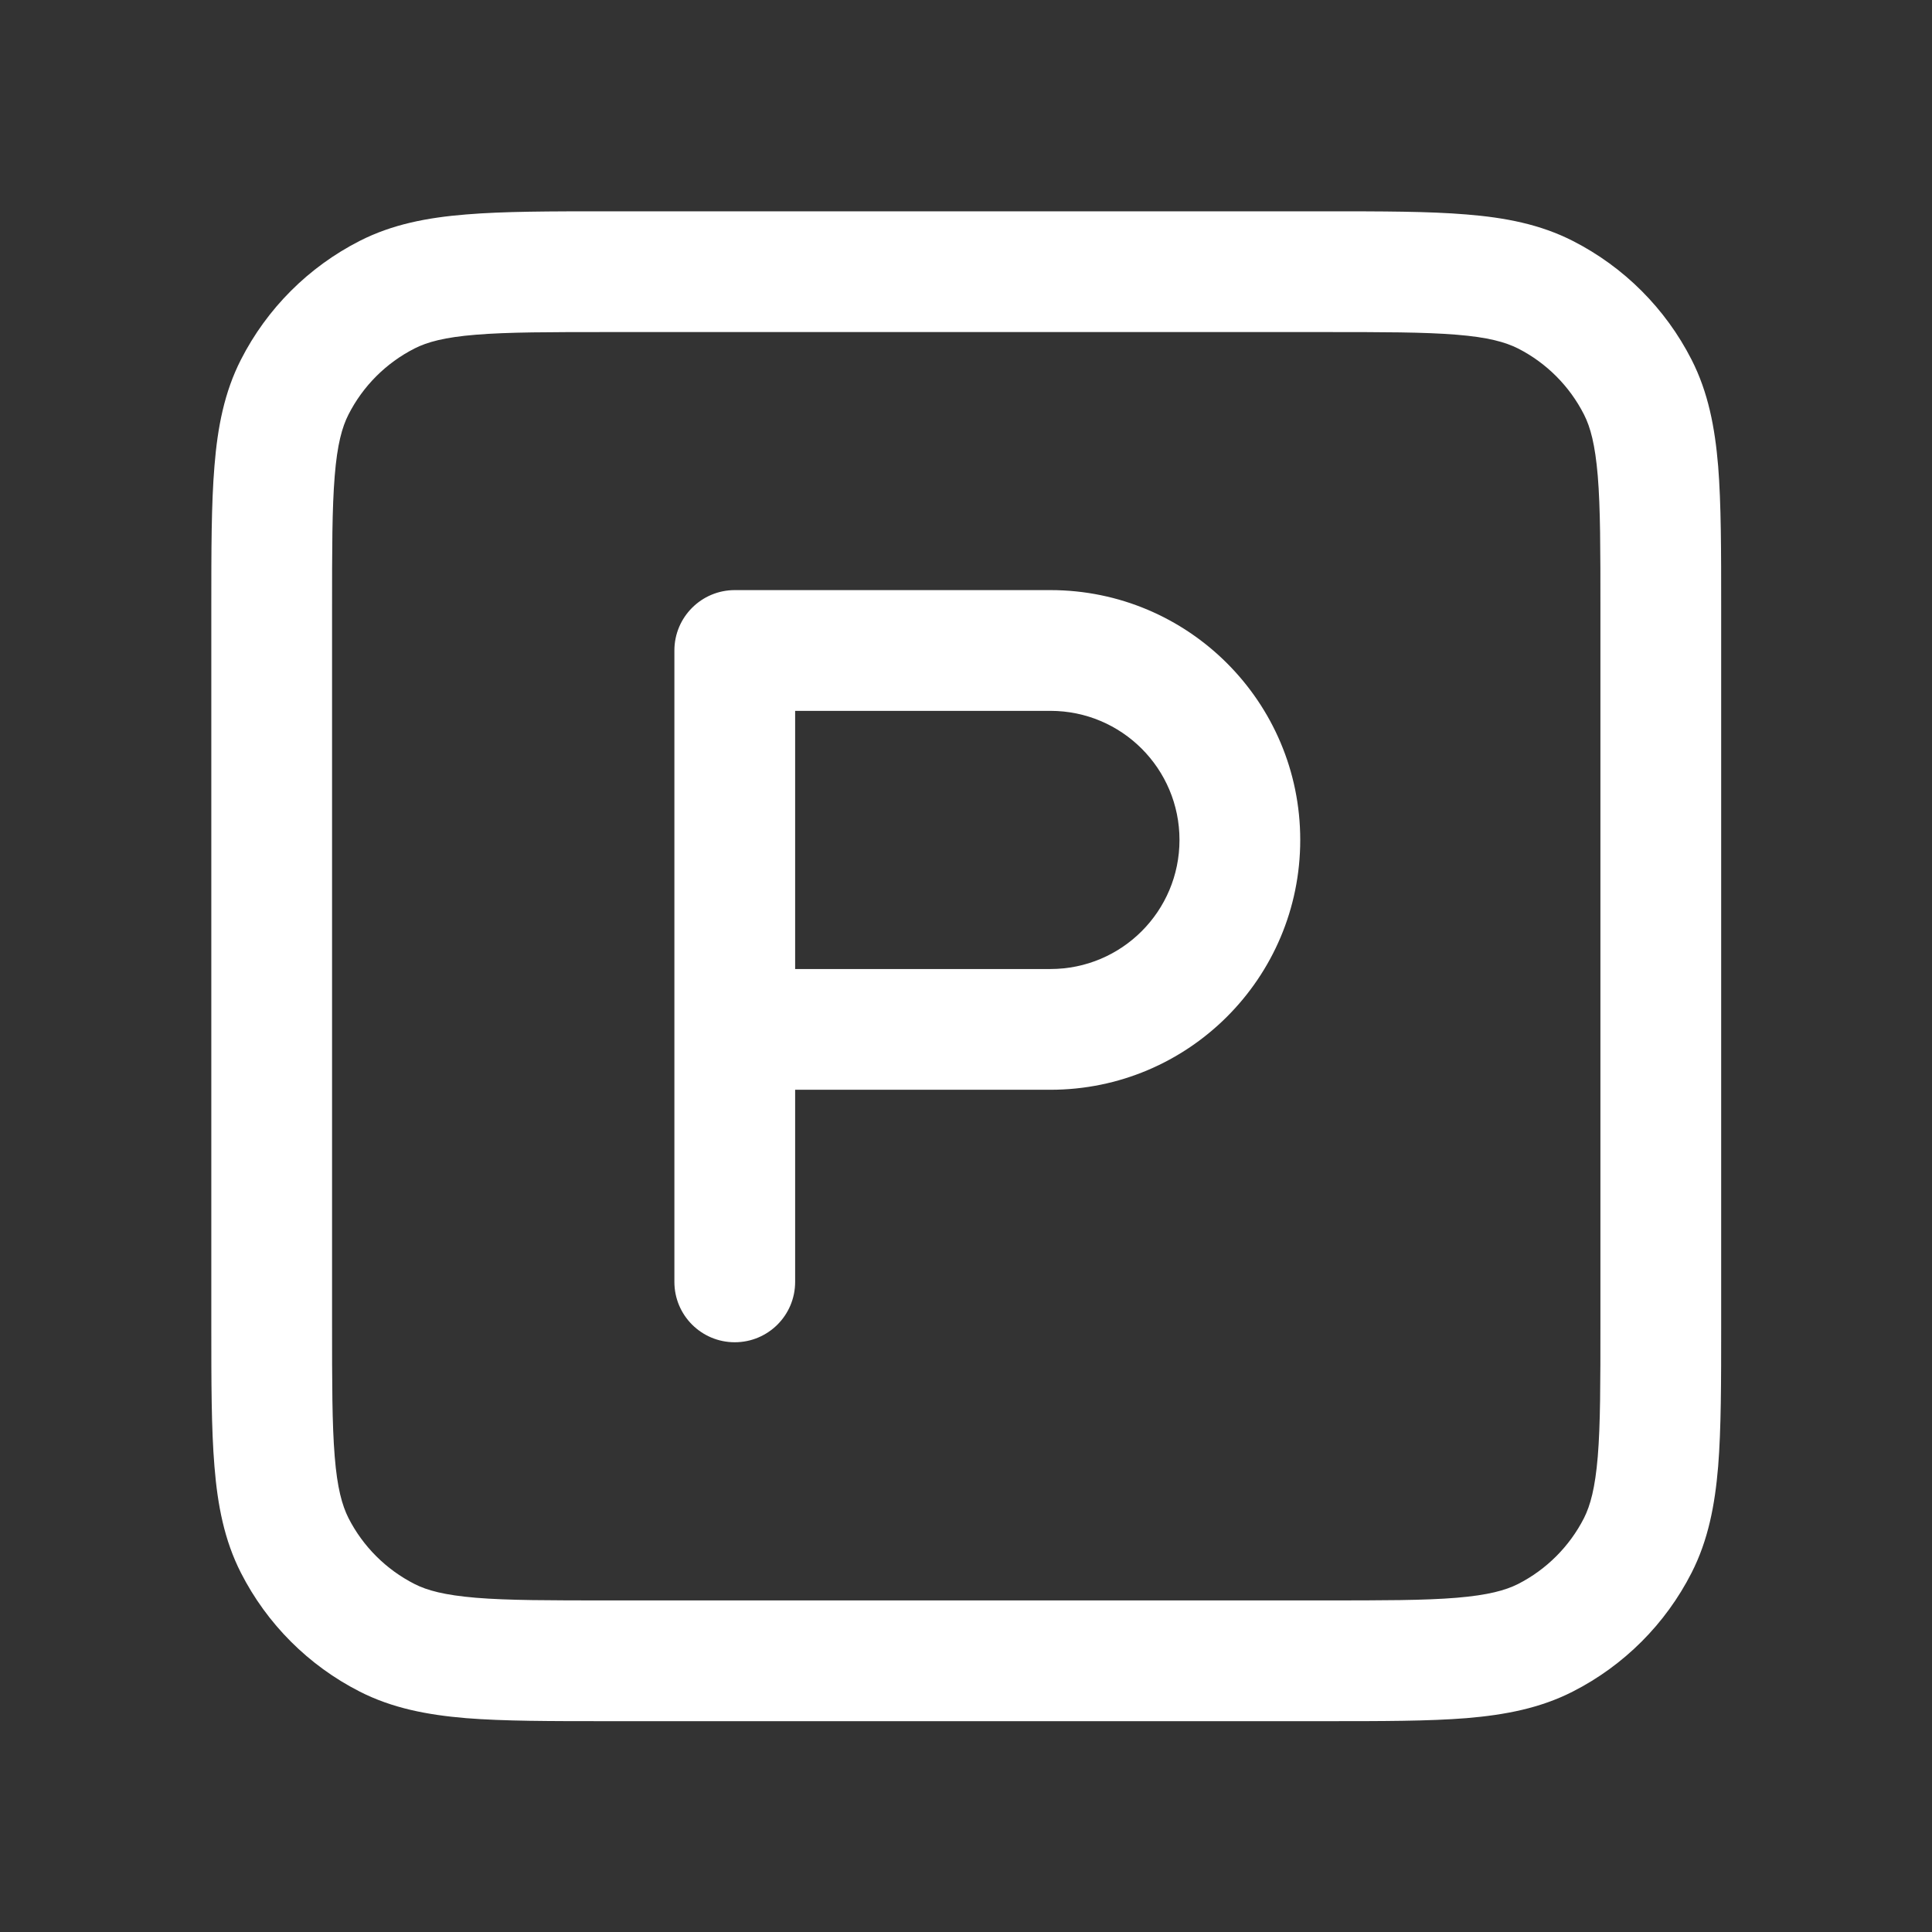 <svg width="16" height="16" viewBox="0 0 16 16" fill="none" xmlns="http://www.w3.org/2000/svg">
<rect x="0" y="0" width="16" height="16" fill="#333333" stroke="none"/>
<path fill-rule="evenodd" clip-rule="evenodd" d="M5.029 1.75C4.557 1.75 4.172 1.75 3.86 1.776C3.537 1.802 3.248 1.858 2.979 1.995C2.555 2.211 2.211 2.555 1.995 2.979C1.858 3.248 1.802 3.537 1.776 3.86C1.75 4.172 1.75 4.557 1.75 5.029V10.975C1.75 11.447 1.75 11.832 1.776 12.144C1.802 12.467 1.858 12.756 1.995 13.025C2.211 13.449 2.555 13.793 2.979 14.009C3.248 14.146 3.537 14.202 3.86 14.229C4.172 14.254 4.557 14.254 5.029 14.254H10.975C11.447 14.254 11.832 14.254 12.144 14.229C12.467 14.202 12.756 14.146 13.025 14.009C13.449 13.793 13.793 13.449 14.009 13.025C14.146 12.756 14.202 12.467 14.229 12.144C14.254 11.832 14.254 11.447 14.254 10.975V5.029C14.254 4.557 14.254 4.172 14.229 3.86C14.202 3.537 14.146 3.248 14.009 2.979C13.793 2.555 13.449 2.211 13.025 1.995C12.756 1.858 12.467 1.802 12.144 1.776C11.832 1.75 11.447 1.75 10.975 1.75H5.029ZM3.433 2.886C3.537 2.833 3.68 2.793 3.941 2.772C4.208 2.75 4.552 2.75 5.05 2.75H10.954C11.452 2.75 11.796 2.75 12.063 2.772C12.324 2.793 12.466 2.833 12.572 2.886C12.807 3.006 12.998 3.197 13.118 3.433C13.171 3.537 13.21 3.68 13.232 3.941C13.254 4.208 13.254 4.552 13.254 5.05V10.954C13.254 11.452 13.254 11.796 13.232 12.063C13.21 12.324 13.171 12.466 13.118 12.572C12.998 12.807 12.807 12.998 12.572 13.118C12.466 13.171 12.324 13.21 12.063 13.232C11.796 13.254 11.452 13.254 10.954 13.254H5.05C4.552 13.254 4.208 13.254 3.941 13.232C3.68 13.21 3.537 13.171 3.433 13.118C3.197 12.998 3.006 12.807 2.886 12.572C2.833 12.466 2.793 12.324 2.772 12.063C2.75 11.796 2.75 11.452 2.75 10.954V5.05C2.75 4.552 2.75 4.208 2.772 3.941C2.793 3.68 2.833 3.537 2.886 3.433C3.006 3.197 3.197 3.006 3.433 2.886ZM6.085 4.887C5.809 4.887 5.585 5.111 5.585 5.387V10.616C5.585 10.893 5.809 11.116 6.085 11.116C6.361 11.116 6.585 10.893 6.585 10.616V9.025H8.699C9.842 9.025 10.768 8.099 10.768 6.956C10.768 5.814 9.842 4.887 8.699 4.887H6.085ZM8.699 8.025H6.585V5.887H8.699C9.29 5.887 9.768 6.366 9.768 6.956C9.768 7.546 9.29 8.025 8.699 8.025Z" fill="white"/>
</svg>
